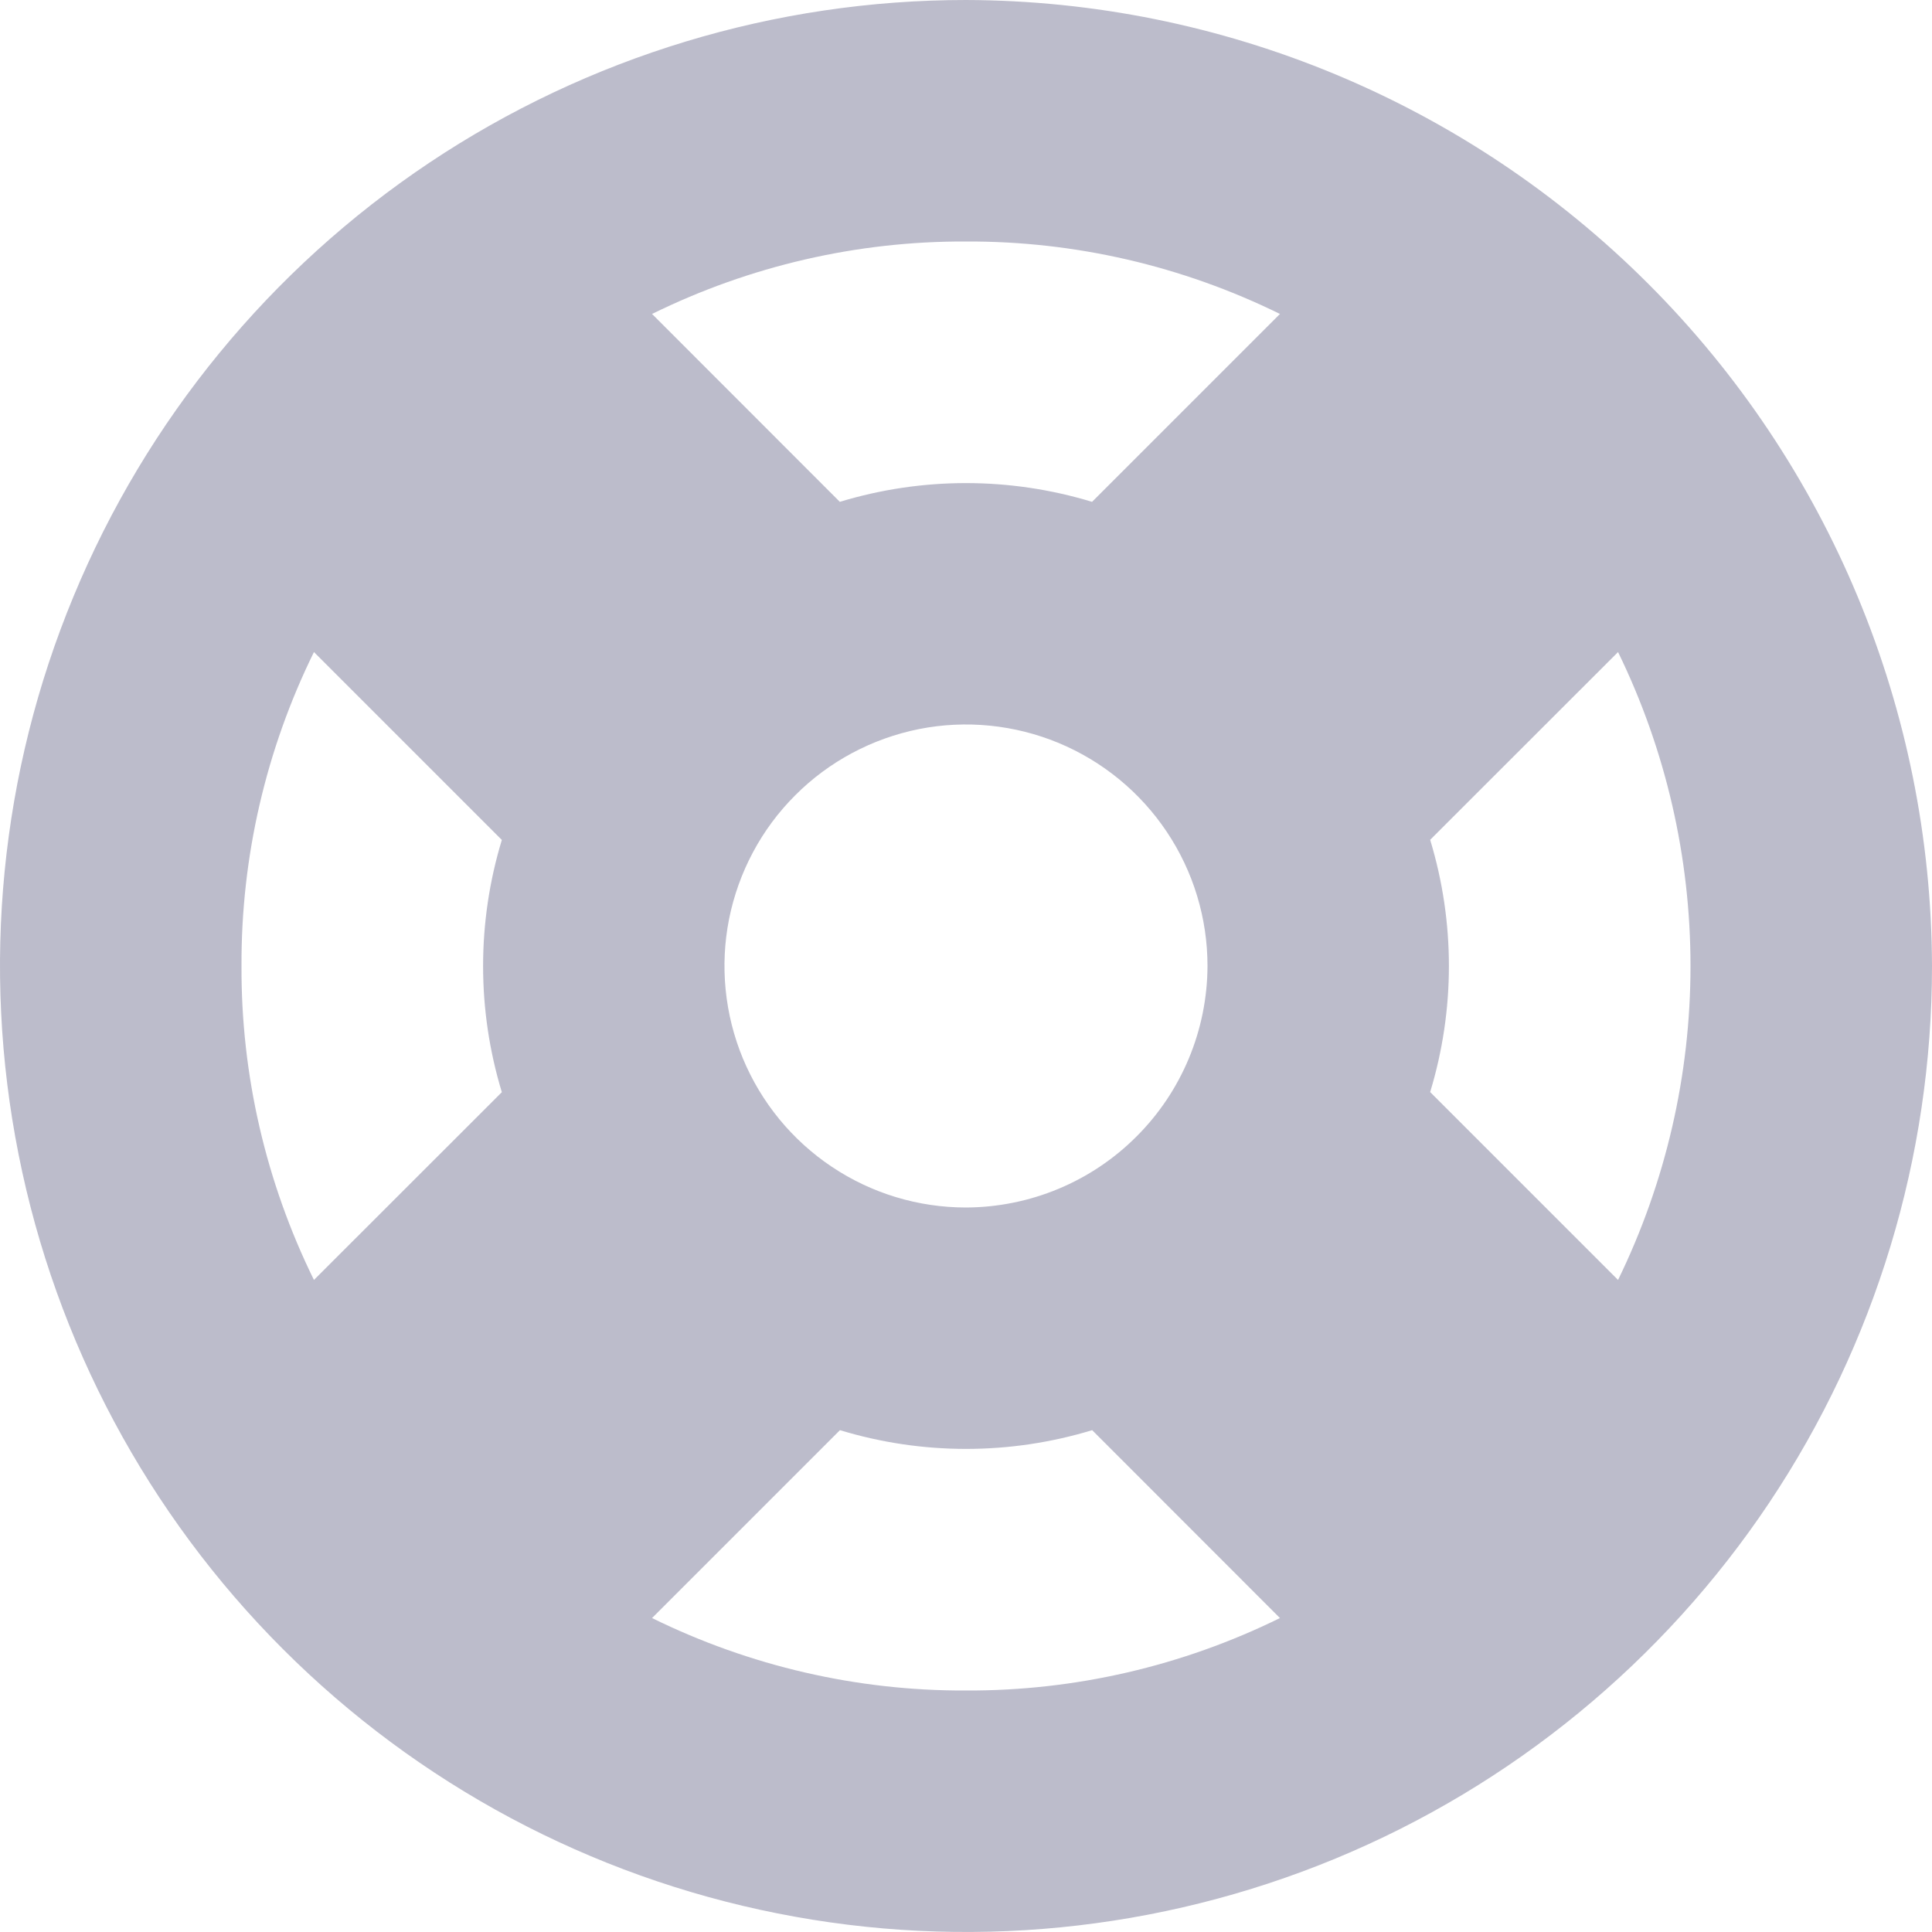 <svg width="16" height="16" viewBox="0 0 16 16" fill="none" xmlns="http://www.w3.org/2000/svg">
<path d="M8 0C6.418 0 4.871 0.469 3.555 1.348C2.24 2.227 1.214 3.477 0.609 4.939C0.003 6.4 -0.155 8.009 0.154 9.561C0.462 11.113 1.224 12.538 2.343 13.657C3.462 14.776 4.887 15.538 6.439 15.846C7.991 16.155 9.6 15.996 11.062 15.391C12.523 14.786 13.773 13.76 14.652 12.445C15.531 11.129 16 9.582 16 8C15.994 5.88 15.149 3.849 13.65 2.35C12.151 0.851 10.12 0.006 8 0V0ZM8 10C7.604 10 7.218 9.883 6.889 9.663C6.56 9.443 6.304 9.131 6.152 8.765C6.001 8.4 5.961 7.998 6.038 7.61C6.116 7.222 6.306 6.865 6.586 6.586C6.865 6.306 7.222 6.116 7.61 6.038C7.998 5.961 8.4 6.001 8.765 6.152C9.131 6.304 9.443 6.56 9.663 6.889C9.883 7.218 10 7.604 10 8C9.998 8.53 9.787 9.038 9.412 9.412C9.038 9.787 8.53 9.998 8 10V10ZM8 2C8.901 1.996 9.791 2.202 10.6 2.6L9.044 4.156C8.363 3.949 7.636 3.949 6.955 4.156L5.4 2.6C6.209 2.202 7.099 1.996 8 2V2ZM2 8C1.996 7.099 2.202 6.209 2.6 5.4L4.156 6.956C3.949 7.637 3.949 8.364 4.156 9.045L2.6 10.6C2.202 9.791 1.996 8.901 2 8V8ZM8 14C7.099 14.004 6.209 13.798 5.4 13.4L6.956 11.844C7.637 12.051 8.364 12.051 9.045 11.844L10.6 13.4C9.791 13.798 8.901 14.004 8 14V14ZM13.4 10.6L11.844 9.044C12.051 8.363 12.051 7.636 11.844 6.955L13.4 5.4C13.795 6.21 14 7.099 14 8C14 8.901 13.795 9.79 13.4 10.6V10.6Z" fill="#BCBCCB"/>
</svg>
